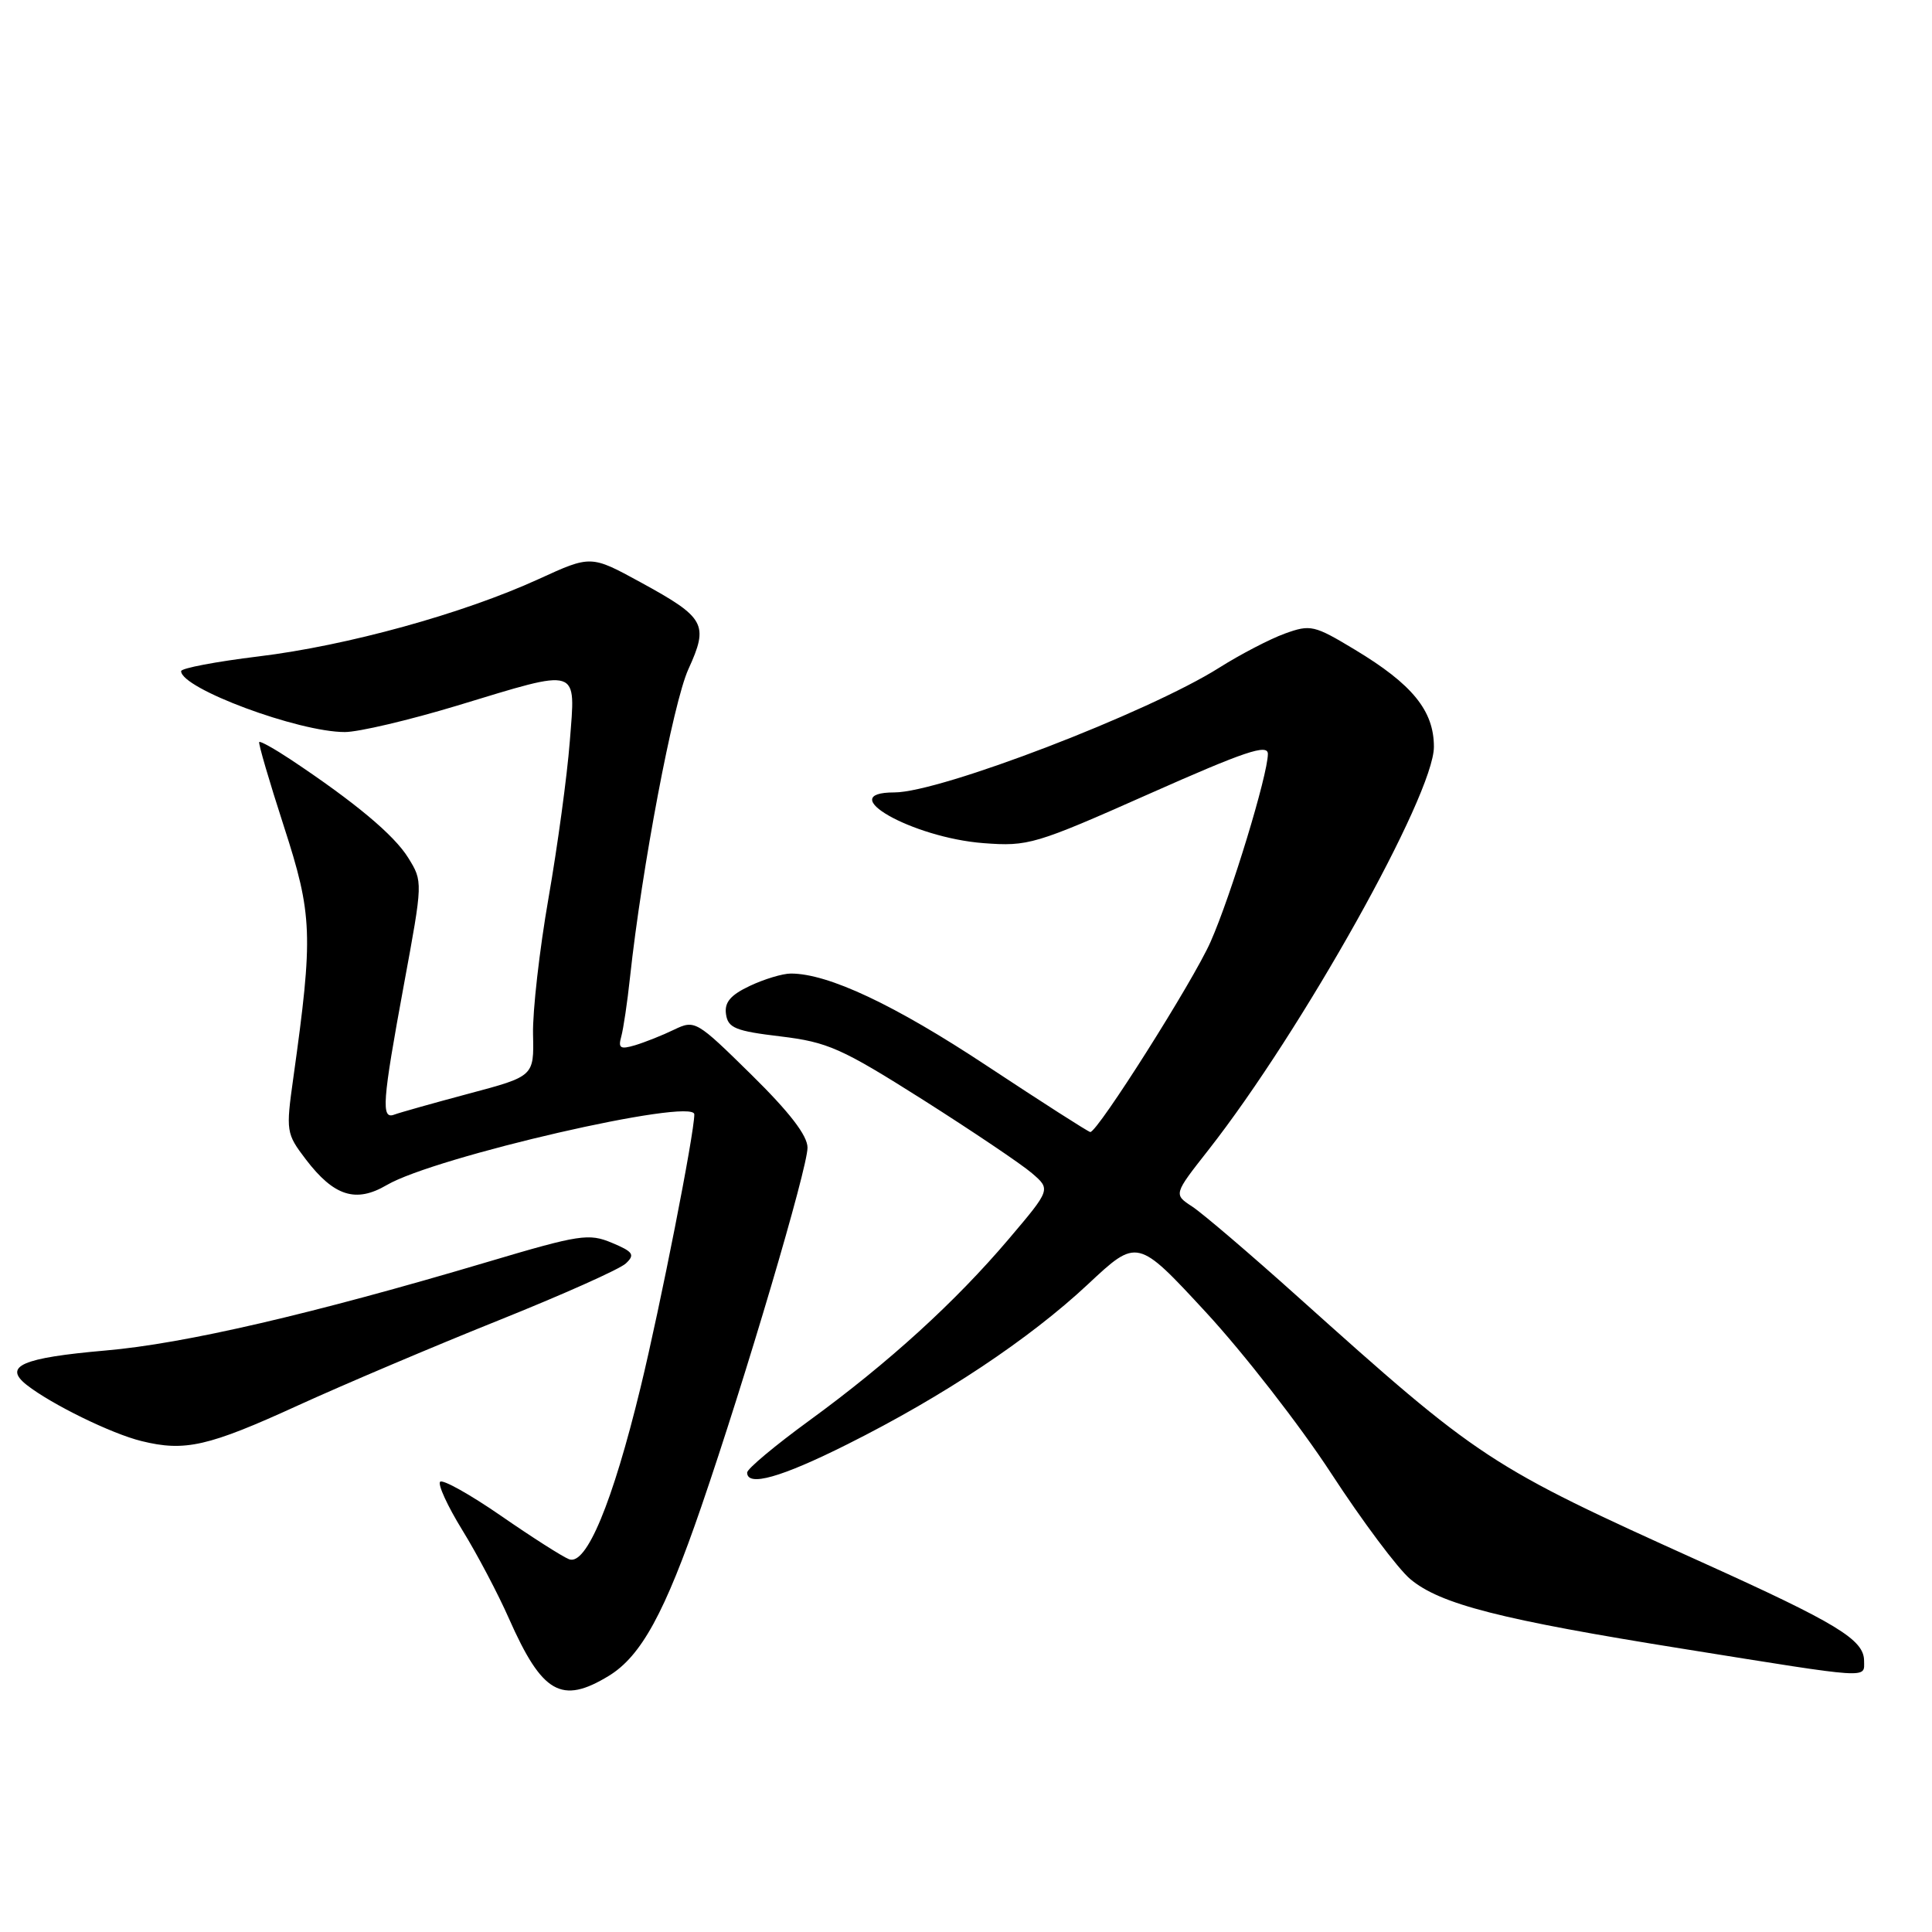 <?xml version="1.0" encoding="UTF-8" standalone="no"?>
<!DOCTYPE svg PUBLIC "-//W3C//DTD SVG 1.1//EN" "http://www.w3.org/Graphics/SVG/1.1/DTD/svg11.dtd" >
<svg xmlns="http://www.w3.org/2000/svg" xmlns:xlink="http://www.w3.org/1999/xlink" version="1.1" viewBox="0 0 256 256">
 <g >
 <path fill="currentColor"
d=" M 80.67 222.06 C 84.96 219.44 88.09 213.72 92.92 199.66 C 98.79 182.57 107.00 154.81 107.00 152.07 C 107.00 150.47 104.63 147.39 99.56 142.40 C 92.27 135.23 92.08 135.11 89.31 136.44 C 87.77 137.19 85.44 138.11 84.15 138.50 C 82.19 139.08 81.89 138.89 82.32 137.35 C 82.60 136.33 83.13 132.80 83.48 129.50 C 85.04 115.04 89.19 93.13 91.21 88.68 C 93.94 82.70 93.47 81.85 84.87 77.15 C 78.30 73.56 78.30 73.56 71.40 76.72 C 61.35 81.32 45.98 85.56 34.25 86.98 C 28.61 87.67 24.00 88.54 24.00 88.93 C 24.00 91.22 39.53 97.00 45.69 97.00 C 47.52 97.00 54.22 95.42 60.57 93.50 C 77.02 88.51 76.27 88.27 75.50 98.25 C 75.15 102.79 73.88 112.12 72.68 119.00 C 71.48 125.88 70.56 134.00 70.63 137.05 C 70.76 142.61 70.76 142.61 62.13 144.91 C 57.38 146.18 52.94 147.43 52.25 147.69 C 50.48 148.37 50.65 146.03 53.52 130.47 C 56.04 116.82 56.04 116.81 54.09 113.66 C 52.22 110.64 47.06 106.33 38.56 100.67 C 36.39 99.23 34.49 98.17 34.35 98.32 C 34.20 98.47 35.67 103.49 37.61 109.48 C 41.42 121.23 41.52 123.85 38.87 142.80 C 37.87 149.92 37.92 150.20 40.52 153.62 C 44.25 158.51 47.15 159.43 51.24 157.03 C 57.62 153.28 92.00 145.38 92.00 147.66 C 92.00 150.21 87.51 173.02 84.87 183.88 C 81.16 199.15 77.69 207.48 75.41 206.61 C 74.53 206.27 70.47 203.68 66.38 200.85 C 62.30 198.03 58.67 196.00 58.32 196.34 C 57.98 196.69 59.30 199.56 61.25 202.73 C 63.21 205.91 65.99 211.18 67.44 214.47 C 71.84 224.41 74.40 225.88 80.67 222.06 Z  M 247.00 220.07 C 247.00 217.27 243.43 215.10 225.50 207.00 C 197.17 194.20 196.16 193.53 171.98 171.84 C 165.64 166.15 159.34 160.77 157.98 159.88 C 155.50 158.26 155.50 158.26 160.12 152.38 C 172.51 136.59 190.00 105.32 190.00 98.96 C 190.00 94.17 187.15 90.67 179.52 86.08 C 174.13 82.83 173.65 82.72 170.23 83.96 C 168.25 84.68 164.35 86.71 161.56 88.47 C 152.15 94.42 124.60 105.00 118.51 105.00 C 110.31 105.00 120.84 110.99 130.31 111.72 C 136.25 112.17 137.14 111.91 152.25 105.20 C 164.95 99.56 168.00 98.53 168.00 99.90 C 168.00 102.65 163.11 118.70 160.41 124.79 C 158.13 129.97 145.45 150.00 144.47 150.00 C 144.23 150.00 138.07 146.05 130.77 141.23 C 118.54 133.14 109.75 129.00 104.79 129.00 C 103.70 129.00 101.25 129.74 99.35 130.64 C 96.79 131.85 95.97 132.82 96.20 134.39 C 96.46 136.21 97.46 136.62 103.43 137.33 C 109.70 138.09 111.49 138.89 122.29 145.72 C 128.84 149.88 135.34 154.25 136.72 155.44 C 139.24 157.60 139.24 157.60 133.66 164.18 C 126.58 172.52 117.77 180.55 107.25 188.22 C 102.71 191.53 99.00 194.63 99.00 195.12 C 99.00 197.04 103.47 195.79 112.27 191.38 C 125.01 185.01 136.39 177.43 144.15 170.18 C 150.70 164.05 150.70 164.05 159.78 173.87 C 164.77 179.27 172.24 188.87 176.37 195.20 C 180.50 201.54 185.22 207.85 186.86 209.23 C 190.83 212.57 198.82 214.61 223.16 218.50 C 248.24 222.52 247.00 222.44 247.00 220.07 Z  M 39.50 186.22 C 45.55 183.46 57.47 178.40 66.00 174.98 C 74.53 171.56 82.15 168.16 82.93 167.41 C 84.17 166.25 83.90 165.86 81.08 164.68 C 78.03 163.40 76.82 163.58 64.65 167.20 C 41.37 174.12 24.44 178.05 13.98 178.95 C 2.90 179.92 0.37 181.02 3.55 183.52 C 6.82 186.08 14.78 189.98 18.75 190.95 C 24.50 192.37 27.59 191.67 39.50 186.22 Z "/>
</g>
</svg>